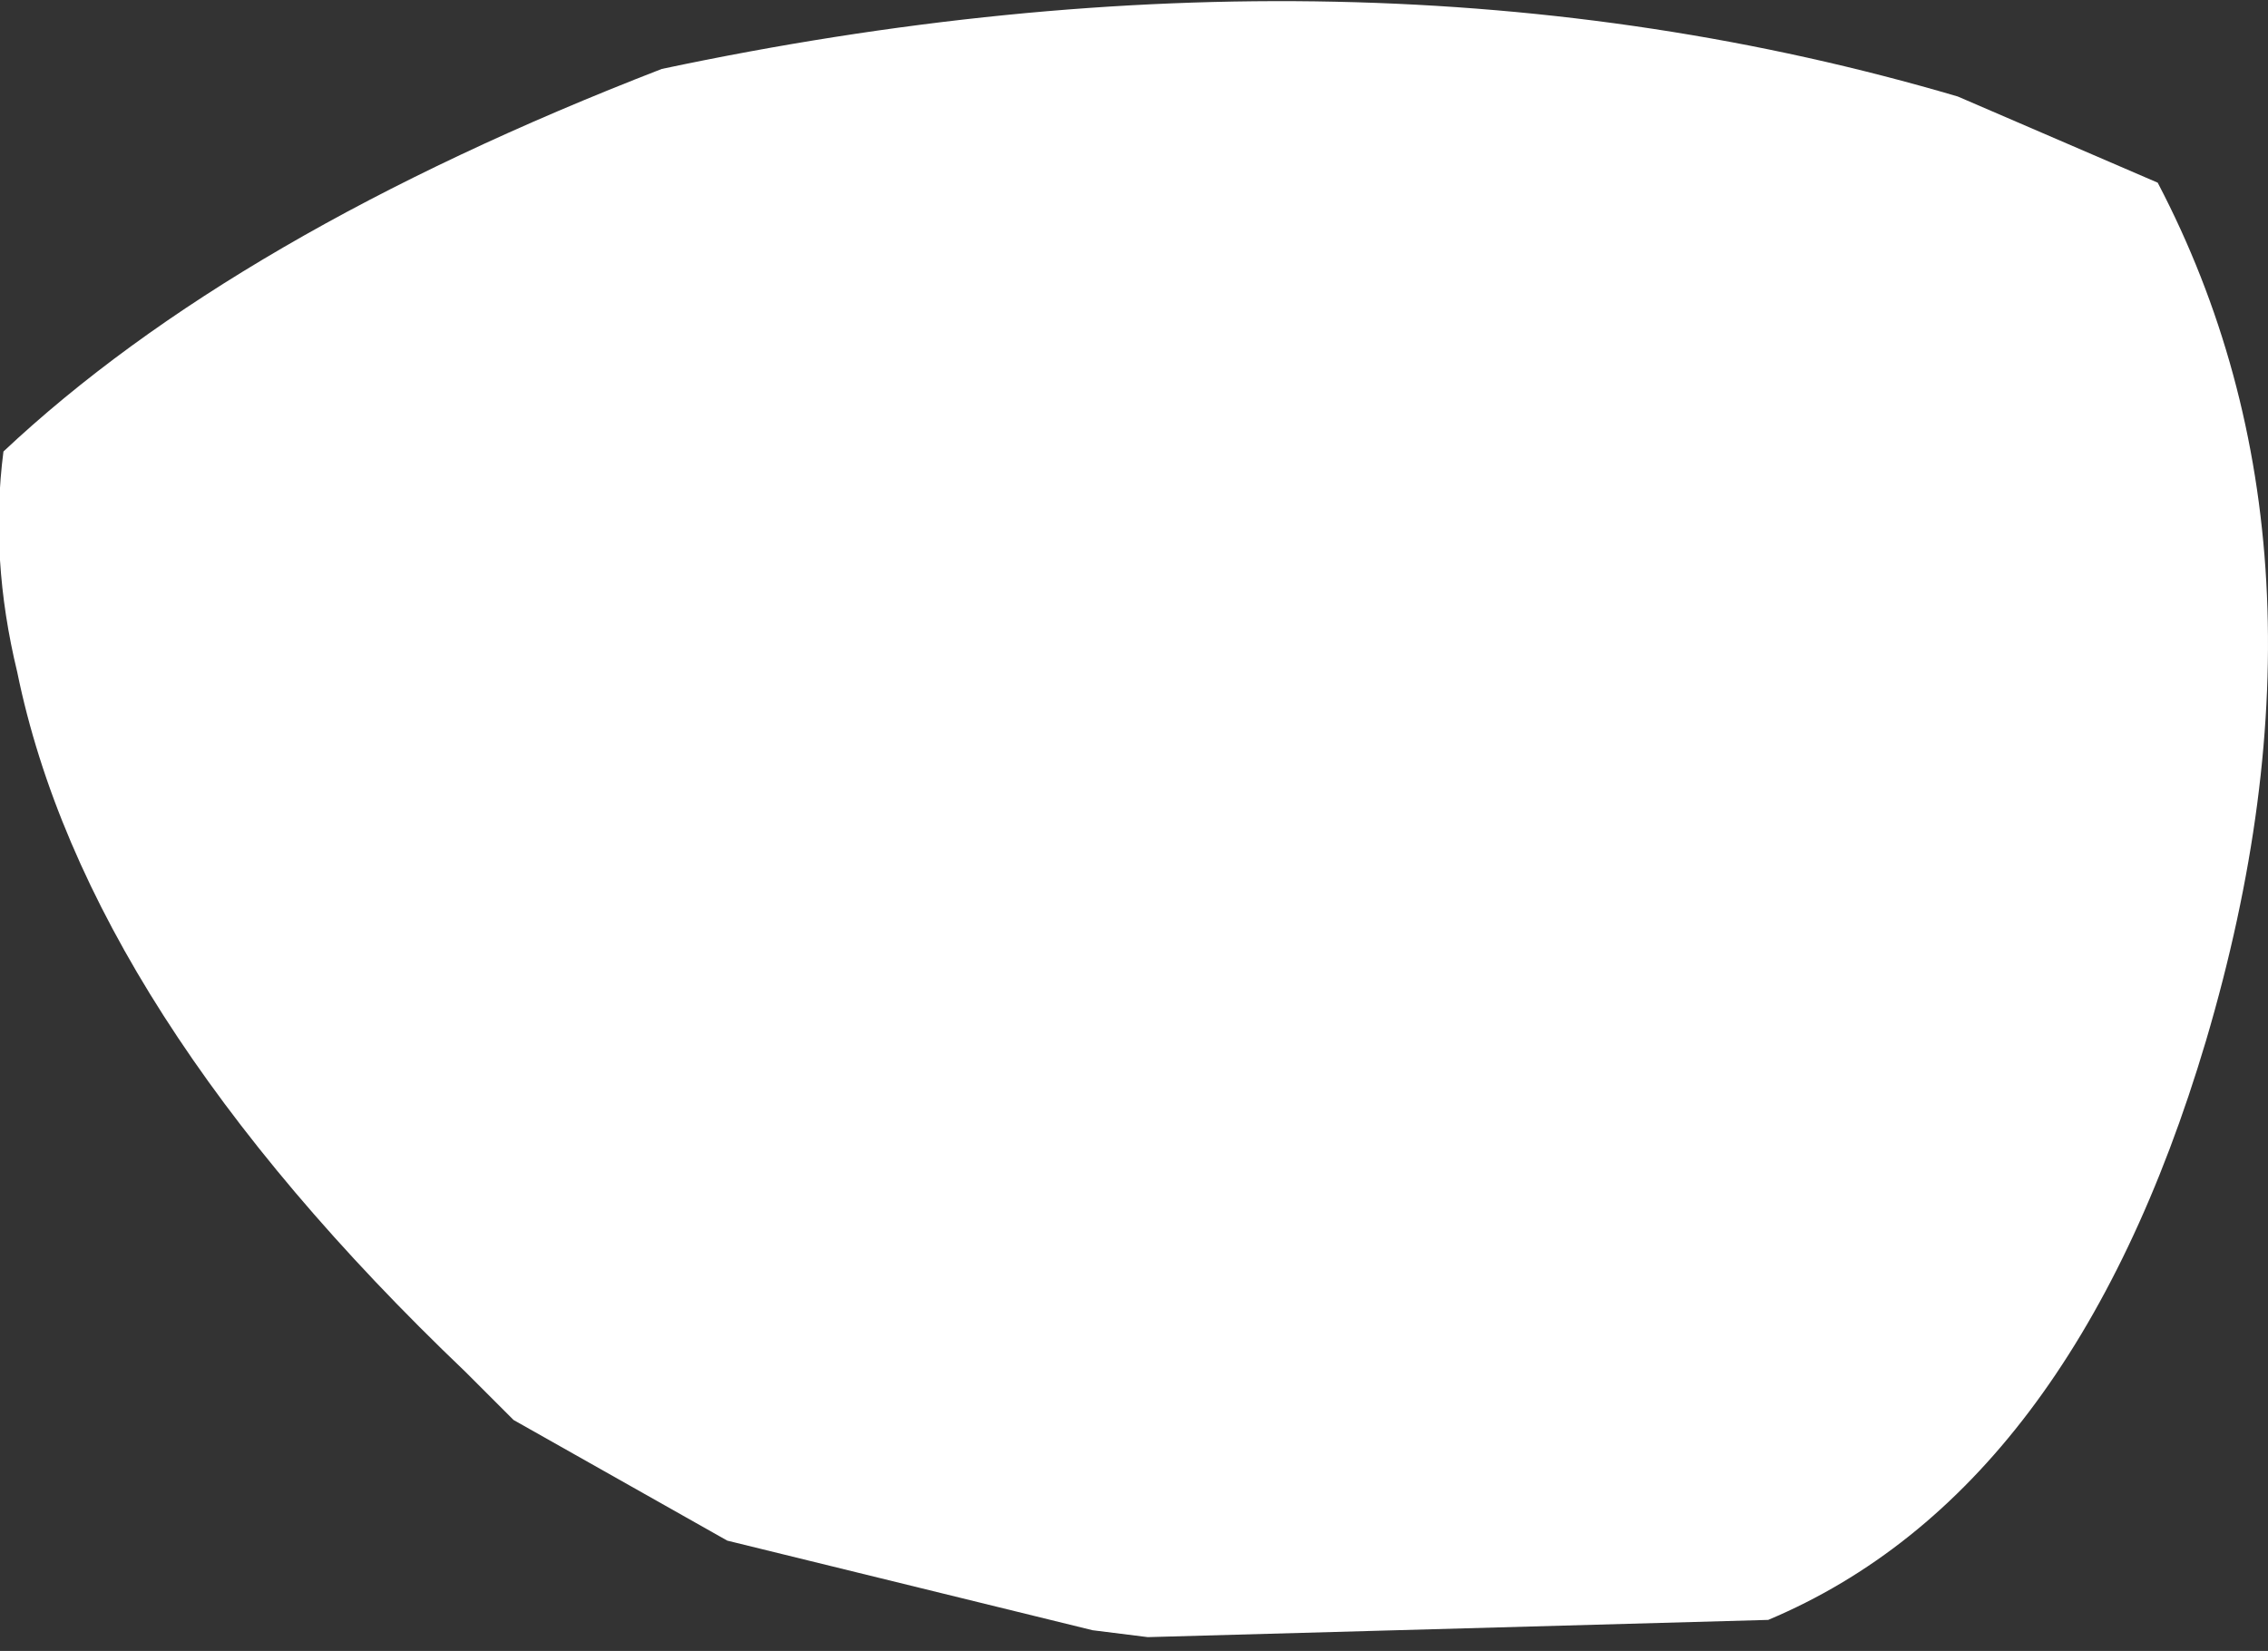 <?xml version="1.0" encoding="UTF-8" standalone="no"?>
<svg xmlns:xlink="http://www.w3.org/1999/xlink" height="23.95px" width="32.9px" xmlns="http://www.w3.org/2000/svg">
  <rect width="100%" height="100%" fill="#333333" stroke="none"/>
  <g transform="matrix(1.0, 0.0, 0.0, 1.0, 12.2, 9.1)">
    <path d="M-12.15 -2.55 Q-8.8 -5.7 -2.6 -8.1 7.55 -10.25 16.2 -7.7 L19.1 -6.45 Q21.9 -1.1 19.8 6.0 17.85 12.55 13.45 14.4 L4.45 14.65 3.65 14.55 -1.65 13.25 -4.75 11.5 -5.45 10.8 Q-10.95 5.55 -11.95 0.65 -12.35 -1.0 -12.15 -2.55" fill="#ffffff" fill-rule="evenodd" stroke="none"/>
  </g>
</svg>
